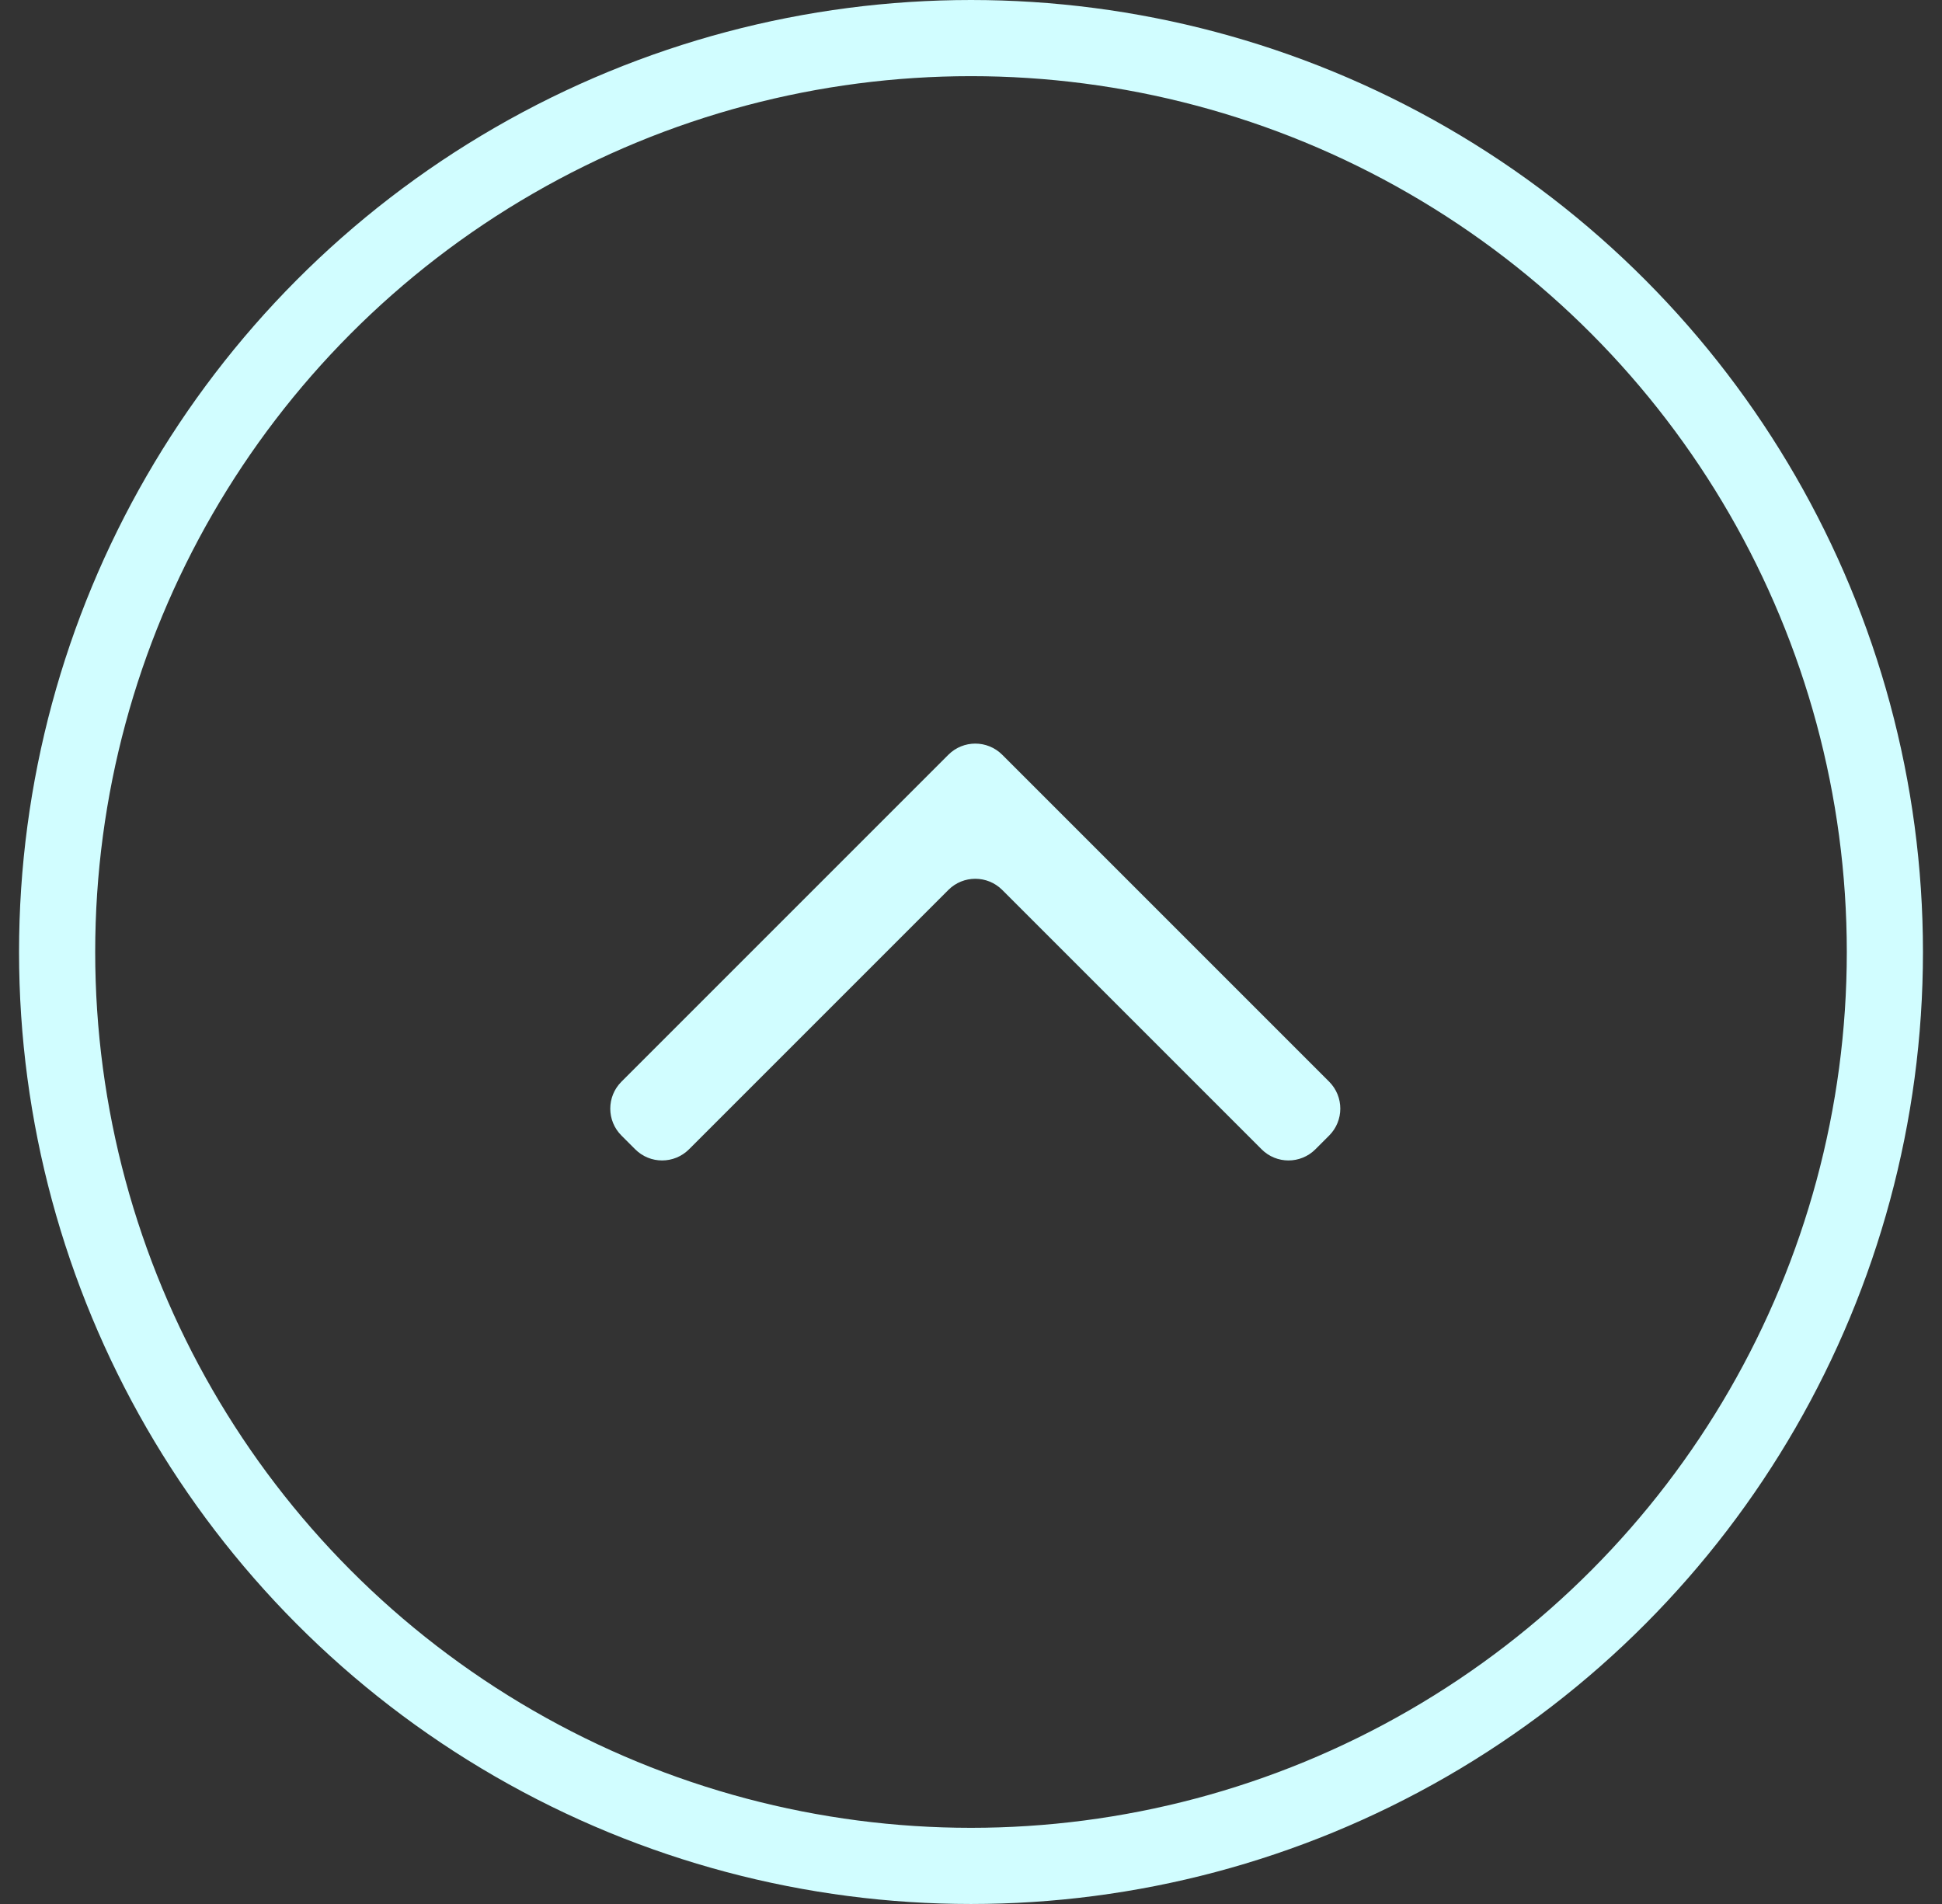 <svg width="51" height="50" viewBox="0 0 51 50" fill="none" xmlns="http://www.w3.org/2000/svg">
<rect x="0" y="0" width="51" height="50" fill="#333333" stroke="none"/>
<g id="Group 34">
<circle id="Ellipse 6" cx="25.5" cy="25" r="24" stroke="#D1FDFF" stroke-width="2"/>
<path id="Vector" d="M16.32 29.82C15.929 29.43 15.929 28.797 16.32 28.406L24.906 19.82C25.296 19.43 25.929 19.43 26.32 19.82L34.906 28.406C35.296 28.797 35.296 29.43 34.906 29.82L34.545 30.181C34.154 30.572 33.521 30.572 33.131 30.181L26.32 23.37C25.929 22.98 25.296 22.98 24.906 23.37L18.095 30.181C17.704 30.572 17.071 30.572 16.681 30.181L16.32 29.82Z" fill="#D1FDFF"/>
</g>
</svg>
